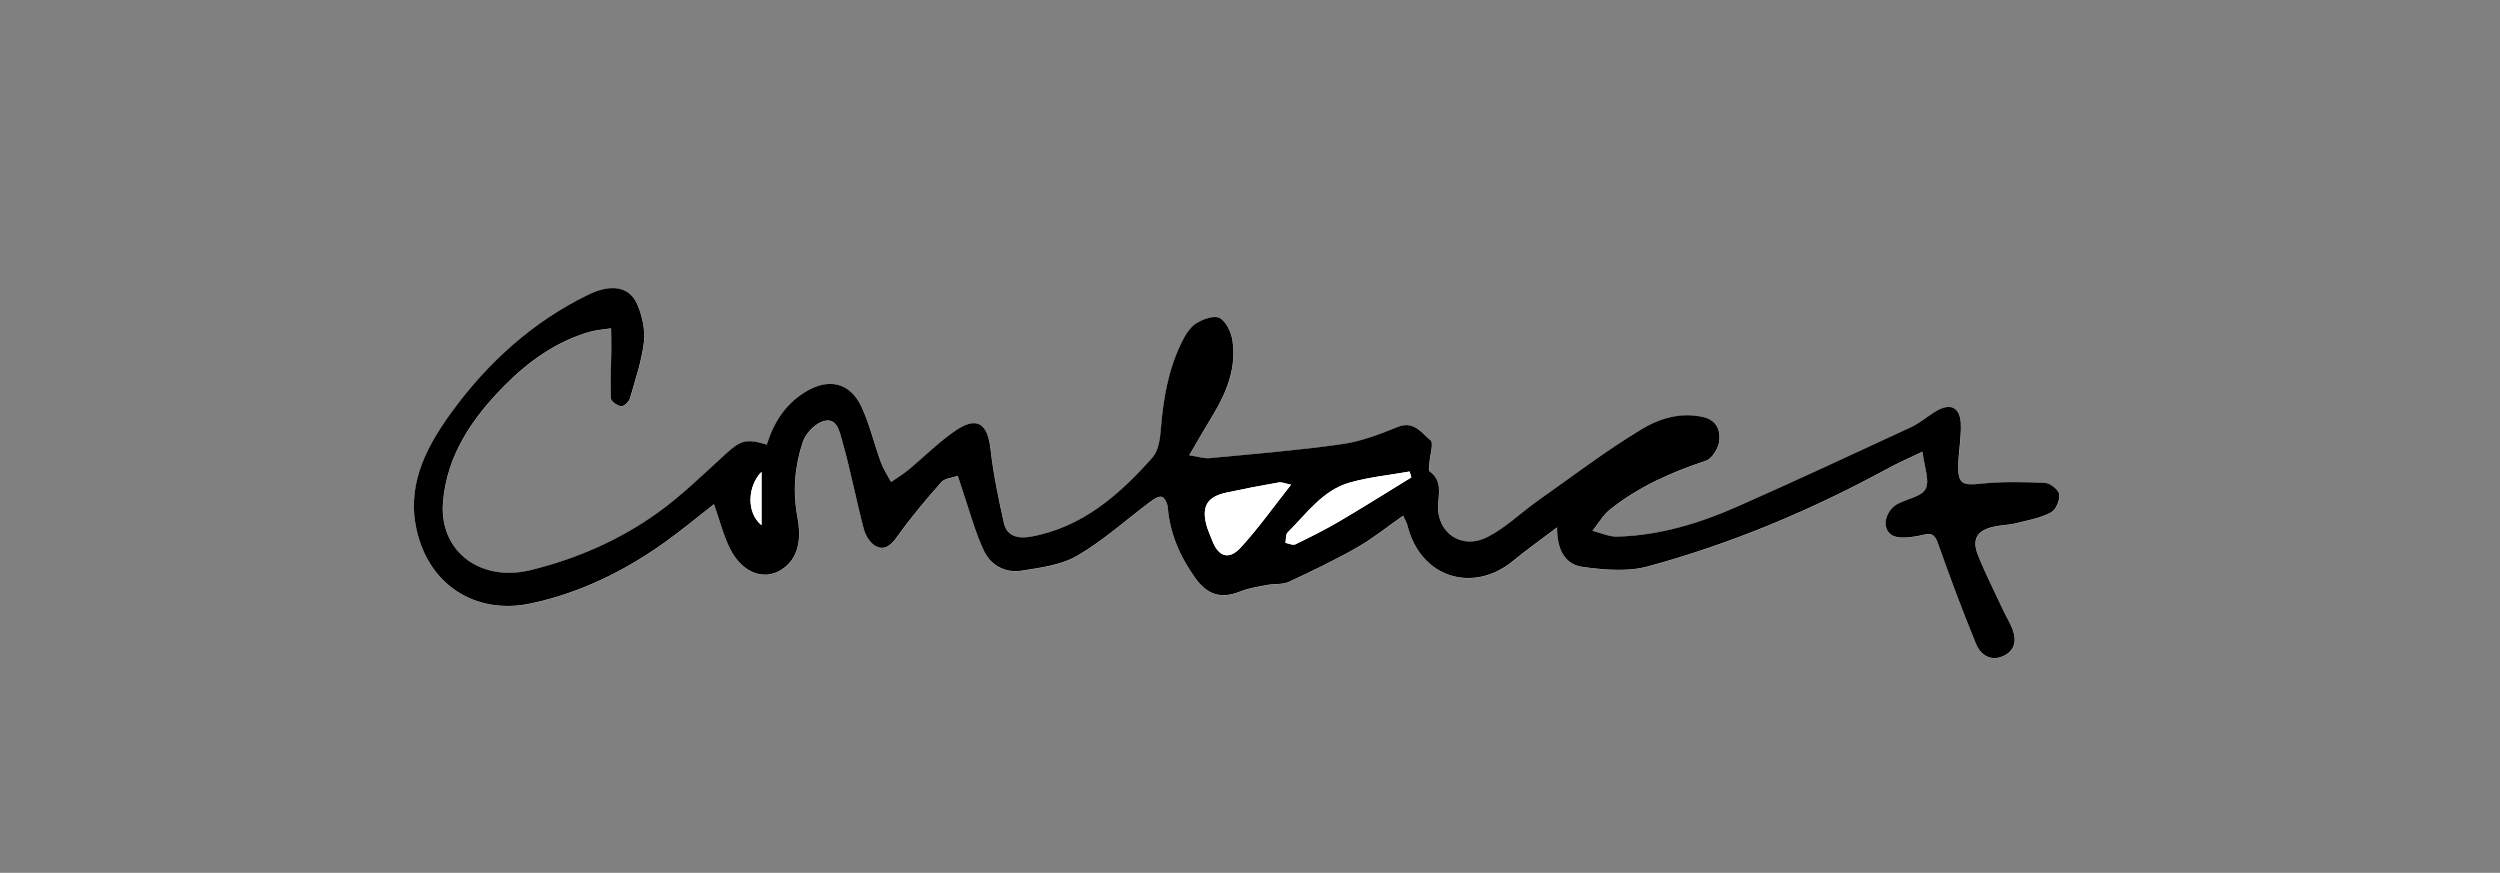 <?xml version="1.0" encoding="UTF-8"?>
<svg id="Layer_1" data-name="Layer 1" xmlns="http://www.w3.org/2000/svg" viewBox="0 0 446.53 155.89">
  <rect x="0" y="0" width="446.53" height="155.89" fill="#808080" stroke="none"/>
  <defs>
    <style>
      .cls-1 {
        fill: #fff;
      }
    </style>
  </defs>
  <path class="cls-1" d="m136.95,79.44c-3.63-1.11-4.67-.74-7.31,1.66-3.94,3.59-7.78,7.37-12.09,10.47-6.84,4.92-14.51,8.26-22.73,10.28-9.01,2.22-16.37-3.36-15.68-12.07.66-8.46,5.26-15.08,10.93-20.82,4.24-4.3,9.22-7.91,15.22-9.65,1.25-.36,2.59-.43,3.88-.64.01,1.32.05,2.65.04,3.97-.03,2.85-.19,5.7-.06,8.54.03.53,1.13,1.31,1.82,1.41.46.06,1.37-.79,1.55-1.39.97-3.33,2.12-6.68,2.51-10.1.25-2.17-.31-4.64-1.18-6.69-1.37-3.22-4.65-3.74-8.74-1.75-9.92,4.82-17.94,12.11-24.31,20.83-4.2,5.75-7.96,12.37-6.55,20.24,1.92,10.76,10.73,16.13,20.47,14.1,8.71-1.82,16.75-5.74,24.04-10.94,2.97-2.12,5.78-4.47,8.79-6.81,1.05,2.97,1.7,5.6,2.88,7.97,2.25,4.49,6.49,5.99,9.81,3.27,2.71-2.21,2.8-5.79,2.21-8.93-.87-4.61-.49-9.05.94-13.37.48-1.46,1.96-3.07,3.38-3.65,2.73-1.11,3.21,1.76,3.65,3.29,1.5,5.26,2.51,10.65,3.91,15.94.31,1.16,1.22,2.58,2.23,3.04,1.66.75,2.76-.41,3.83-1.92,2.38-3.35,5.04-6.5,7.77-9.58.61-.69,1.94-.75,2.94-1.11.3.91.58,1.82.89,2.73,1.22,3.55,2.18,7.21,3.75,10.6,1.21,2.62,3.83,4.07,6.74,3.6,3.4-.54,7.1-1.01,9.98-2.69,4.64-2.71,8.7-6.41,13.04-9.64.6-.45,1.47-1.01,2.04-.86.5.13,1,1.18,1.06,1.86.39,4.71,2.18,8.82,4.91,12.62,2.2,3.07,4.61,3.79,8.07,2.41,1.52-.61,3.2-.85,4.83-1.16,1.27-.24,2.7-.03,3.82-.55,4.14-1.92,8.26-3.91,12.23-6.17,2.81-1.6,5.36-3.68,8.18-5.65.37.81.65,1.23.76,1.69,2.36,9.54,11.81,12.18,18.81,6.44,2.44-2,5.01-3.82,7.93-6.04-.03,3.87,1.33,6.64,4.59,7.07,3.81.5,7.97.89,11.59-.09,14.96-4.05,29.18-10.04,42.81-17.45,1.94-1.05,3.97-1.93,6.28-3.05.33,2.77,1.3,5.11.57,6.63-.65,1.35-3.21,1.78-4.9,2.64-2.16,1.1-3.11,4.11-1.33,5.51,1.06.83,3.26.57,4.86.28,1.58-.29,2.74-1,3.53,1.23,2.14,6.08,4.39,12.12,6.84,18.08.72,1.76,2.42,3.07,4.6,2.24,2.28-.87,2.7-2.74,1.9-4.89-.41-1.11-1.07-2.13-1.57-3.2-1.56-3.32-3.23-6.6-4.59-10.01-1.14-2.84-.2-4.42,2.68-5.08,1.35-.31,2.78-.32,4.13-.65,2.11-.52,4.32-.94,6.22-1.91.87-.45,1.6-2.18,1.48-3.22-.09-.81-1.58-2.02-2.5-2.06-3.85-.18-7.74-.26-11.57.14-3.22.34-4.03.04-3.97-3.3.05-2.51.58-5.02.45-7.51-.14-2.87-1.88-3.65-4.34-2.19-1.55.91-2.93,2.15-4.54,2.9-10.32,4.79-20.63,9.59-31.04,14.19-6.79,3-13.88,5.14-21.37,5.36-1.48.04-2.98-.68-4.48-1.04,1.01-1.27,1.84-2.77,3.07-3.76,5.1-4.1,10.98-6.7,17.18-8.76,1.1-.36,2.23-2.21,2.38-3.49.21-1.83-.38-3.72-2.79-4.29-4.05-.97-7.9.24-11.08,2.16-6.4,3.85-12.37,8.41-18.48,12.73-3.02,2.14-5.73,4.84-8.99,6.49-4.81,2.45-9.09-.89-8.88-5.6.09-2.14.78-4.46-1.51-6.09-.26-.19-.05-1.09-.02-1.65.08-1.35.78-3.43.18-3.91-1.6-1.3-2.97-3.57-5.89-2.37-3.2,1.31-6.54,2.59-9.93,3.06-7.84,1.11-15.75,1.75-23.64,2.5-1.01.1-2.06-.27-3.64-.51,1.59-2.71,2.86-4.94,4.2-7.14,2.51-4.11,4.25-8.47,3.52-13.36-.22-1.47-1.12-3.38-2.29-4.02-.97-.53-3,.21-4.19.96-1.11.7-1.93,2.07-2.55,3.31-2.44,4.89-3.33,10.17-3.76,15.58-.14,1.73-.42,3.85-1.48,5.05-5.93,6.67-12.54,12.49-21.76,14.16-2.11.38-4.24.04-4.79-2.44-.96-4.37-1.9-8.77-2.39-13.21-.51-4.58-2.39-5.91-6.2-3.33-3.03,2.04-5.63,4.7-8.46,7.04-.97.8-2.06,1.46-3.1,2.18-.62-1.17-1.37-2.28-1.82-3.51-1.19-3.26-1.99-6.69-3.42-9.83-2.05-4.5-5.95-5.33-10.15-2.71-3.5,2.18-5.55,5.36-6.82,9.39Z"/>
  <path d="m136.95,79.44c1.27-4.03,3.32-7.21,6.82-9.39,4.2-2.62,8.1-1.78,10.15,2.71,1.43,3.14,2.23,6.57,3.42,9.83.45,1.23,1.21,2.35,1.82,3.51,1.04-.72,2.13-1.38,3.1-2.18,2.83-2.34,5.44-5,8.46-7.04,3.81-2.57,5.69-1.24,6.2,3.33.49,4.44,1.42,8.84,2.39,13.21.55,2.48,2.68,2.82,4.79,2.44,9.22-1.66,15.83-7.48,21.76-14.16,1.06-1.19,1.34-3.31,1.48-5.05.43-5.41,1.33-10.68,3.76-15.58.62-1.24,1.44-2.61,2.55-3.31,1.19-.75,3.22-1.49,4.19-.96,1.17.64,2.07,2.54,2.29,4.02.73,4.89-1.02,9.25-3.52,13.36-1.34,2.2-2.61,4.43-4.2,7.14,1.58.23,2.63.6,3.64.51,7.89-.75,15.8-1.39,23.64-2.5,3.39-.48,6.73-1.75,9.93-3.06,2.92-1.2,4.29,1.08,5.89,2.37.6.49-.1,2.56-.18,3.91-.04.57-.25,1.46.02,1.65,2.29,1.63,1.6,3.95,1.51,6.09-.21,4.72,4.07,8.06,8.88,5.6,3.25-1.66,5.96-4.36,8.99-6.49,6.11-4.32,12.09-8.87,18.48-12.73,3.18-1.92,7.02-3.13,11.08-2.16,2.41.58,3,2.46,2.79,4.29-.15,1.28-1.28,3.12-2.38,3.49-6.2,2.06-12.07,4.66-17.18,8.76-1.23.99-2.06,2.49-3.07,3.76,1.49.37,3,1.09,4.48,1.04,7.5-.22,14.58-2.36,21.37-5.36,10.4-4.6,20.72-9.4,31.04-14.19,1.61-.75,2.99-1.99,4.54-2.9,2.46-1.45,4.2-.68,4.34,2.19.12,2.49-.41,5-.45,7.51-.06,3.34.74,3.64,3.97,3.3,3.82-.4,7.72-.33,11.57-.14.92.04,2.41,1.25,2.5,2.06.12,1.04-.61,2.77-1.48,3.22-1.9.98-4.11,1.39-6.22,1.91-1.35.33-2.77.33-4.13.65-2.88.67-3.82,2.25-2.68,5.08,1.36,3.4,3.04,6.68,4.59,10.01.5,1.08,1.16,2.09,1.57,3.2.8,2.14.38,4.01-1.9,4.89-2.18.84-3.88-.48-4.6-2.24-2.45-5.96-4.7-12.01-6.84-18.08-.78-2.23-1.95-1.52-3.53-1.23-1.59.29-3.79.56-4.86-.28-1.78-1.4-.82-4.41,1.33-5.51,1.7-.86,4.25-1.29,4.9-2.64.73-1.52-.25-3.86-.57-6.63-2.31,1.12-4.35,1.99-6.28,3.05-13.62,7.4-27.85,13.4-42.81,17.45-3.62.98-7.78.6-11.59.09-3.26-.43-4.62-3.2-4.59-7.07-2.92,2.22-5.5,4.04-7.93,6.04-7.01,5.74-16.46,3.1-18.81-6.44-.11-.46-.39-.88-.76-1.69-2.83,1.98-5.37,4.05-8.18,5.65-3.96,2.26-8.09,4.25-12.23,6.17-1.12.52-2.55.31-3.82.55-1.63.31-3.3.55-4.83,1.16-3.46,1.38-5.87.66-8.07-2.41-2.73-3.81-4.52-7.92-4.91-12.62-.06-.68-.56-1.72-1.06-1.86-.57-.15-1.44.41-2.04.86-4.34,3.24-8.4,6.93-13.04,9.64-2.88,1.68-6.58,2.15-9.98,2.69-2.92.46-5.53-.99-6.74-3.6-1.57-3.38-2.54-7.05-3.75-10.6-.31-.9-.59-1.82-.89-2.73-1,.35-2.32.41-2.94,1.11-2.72,3.08-5.39,6.23-7.77,9.58-1.07,1.51-2.17,2.67-3.83,1.92-1.01-.46-1.92-1.88-2.23-3.04-1.4-5.29-2.41-10.69-3.91-15.94-.44-1.53-.92-4.39-3.65-3.29-1.42.57-2.9,2.19-3.38,3.65-1.43,4.32-1.81,8.76-.94,13.37.59,3.14.51,6.72-2.21,8.93-3.33,2.71-7.56,1.22-9.81-3.27-1.18-2.36-1.83-4.99-2.88-7.97-3,2.34-5.81,4.69-8.79,6.81-7.29,5.21-15.33,9.12-24.04,10.94-9.74,2.04-18.55-3.34-20.47-14.1-1.41-7.87,2.35-14.49,6.55-20.24,6.37-8.72,14.39-16.01,24.31-20.83,4.09-1.99,7.37-1.47,8.74,1.75.87,2.05,1.43,4.52,1.18,6.69-.4,3.42-1.54,6.76-2.51,10.1-.17.6-1.09,1.45-1.55,1.39-.69-.09-1.8-.88-1.82-1.41-.13-2.84.02-5.69.06-8.54.02-1.32-.02-2.64-.04-3.97-1.3.21-2.63.28-3.88.64-5.99,1.74-10.98,5.35-15.22,9.65-5.67,5.74-10.26,12.35-10.93,20.82-.68,8.71,6.67,14.29,15.68,12.07,8.22-2.02,15.89-5.36,22.73-10.28,4.31-3.1,8.15-6.88,12.09-10.47,2.64-2.4,3.67-2.78,7.31-1.66Zm93.63,7.14c-.91-.18-1.6-.5-2.21-.39-3.13.54-6.24,1.14-9.34,1.81-3.36.73-4.4,2.4-3.58,5.66.24.95.68,1.86,1.03,2.79,1.09,2.96,2.97,3.68,5.09,1.39,3.14-3.39,5.82-7.21,9.02-11.25Zm21.51-1.32c-.1-.35-.21-.69-.31-1.04-3.55.63-7.17.99-10.62,1.95-4.9,1.36-7.76,5.56-11.16,8.93-.38.38-.28,1.23-.4,1.86.59.1,1.32.48,1.76.27,2.66-1.29,5.31-2.61,7.86-4.11,4.34-2.55,8.59-5.24,12.89-7.87Zm-116.08-.98c-2.49,2.53-2.75,7.28,0,9.52v-9.52Z"/>
  <path class="cls-1" d="m230.59,86.57c-3.2,4.04-5.88,7.85-9.02,11.25-2.12,2.29-4,1.57-5.09-1.39-.34-.93-.79-1.83-1.03-2.79-.81-3.26.23-4.93,3.58-5.66,3.1-.67,6.22-1.27,9.34-1.81.61-.11,1.3.22,2.21.39Z"/>
  <path class="cls-1" d="m252.1,85.25c-4.29,2.63-8.55,5.32-12.89,7.87-2.55,1.5-5.2,2.82-7.86,4.11-.44.21-1.16-.16-1.76-.27.12-.63.02-1.49.4-1.86,3.4-3.38,6.27-7.57,11.16-8.93,3.45-.96,7.07-1.32,10.62-1.95.1.35.21.69.31,1.04Z"/>
  <path class="cls-1" d="m136.02,84.28v9.52c-2.75-2.24-2.49-6.99,0-9.52Z"/>
</svg>